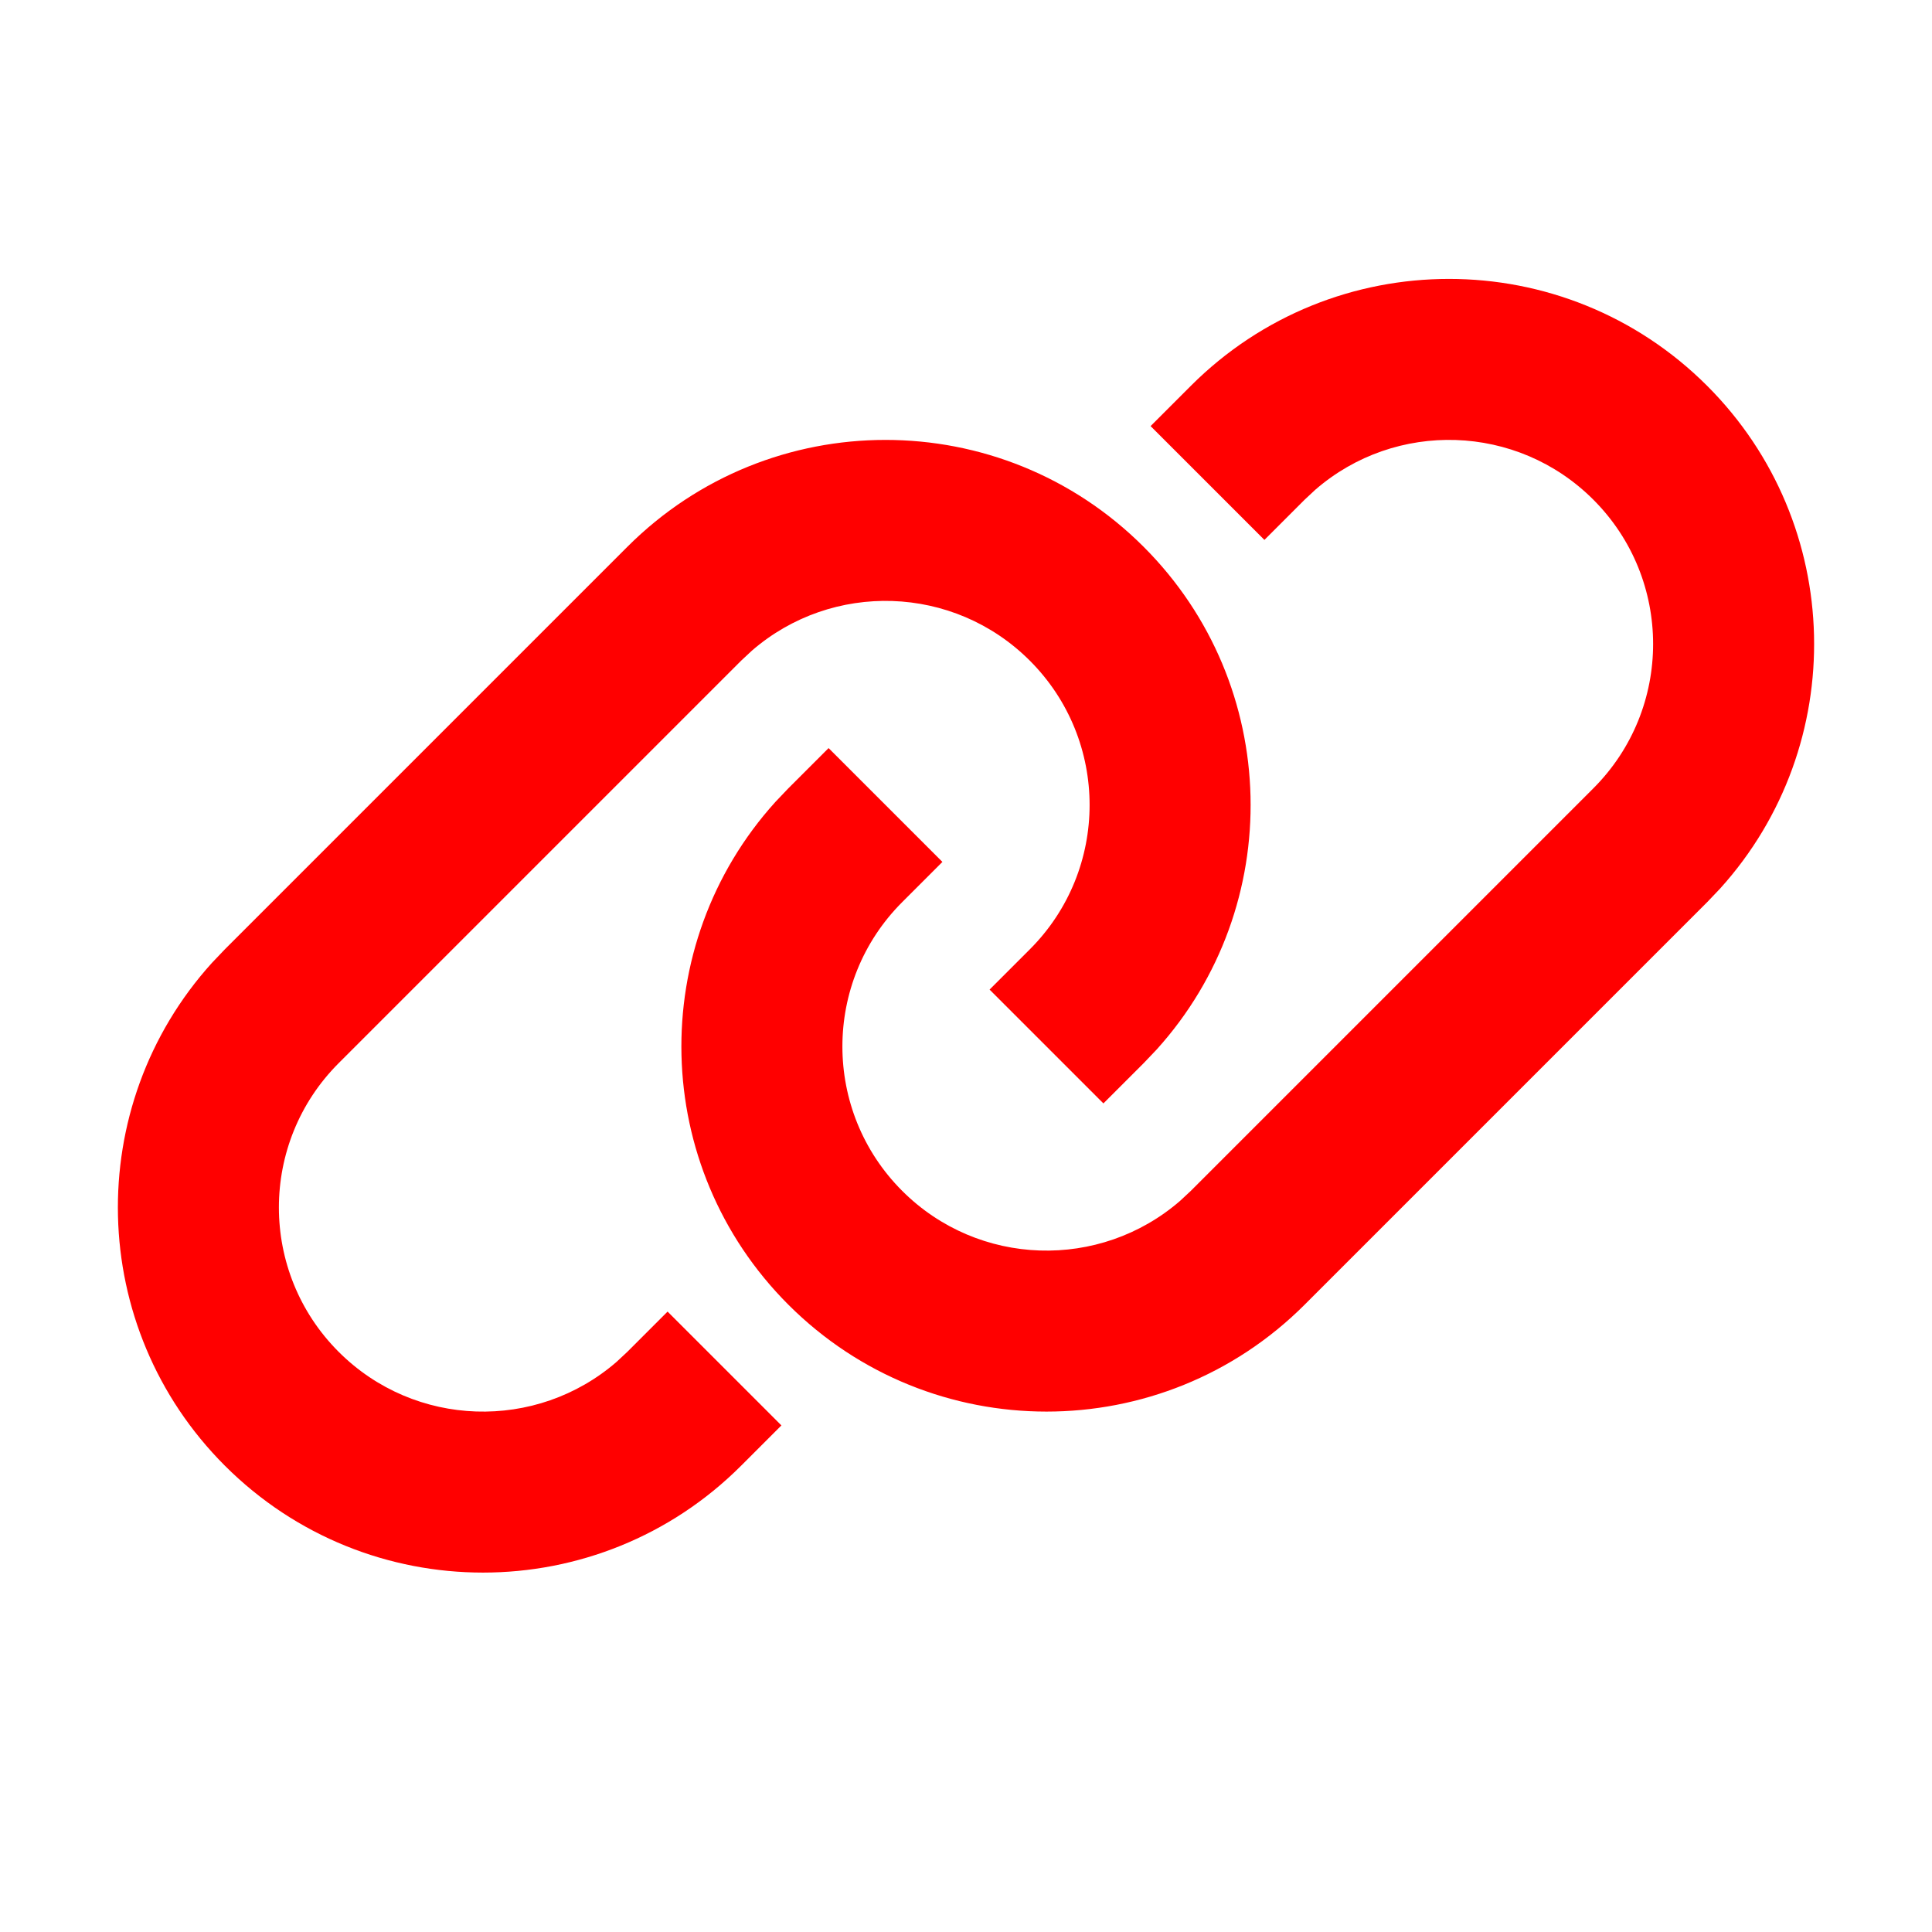 <svg height="24" viewBox="0 0 24 24" width="24" xmlns="http://www.w3.org/2000/svg"><path d="m14.207 6.793c1.716 1.716 1.77 4.465.161 6.245l-.161.169-.5.5-1.414-1.414.5-.5c.99-.99.99-2.596 0-3.586-.947-.947-2.457-.988-3.453-.124l-.133.124-5 5c-.99.99-.99 2.596 0 3.586.947.947 2.457.988 3.453.124l.133-.124.5-.5 1.414 1.414-.5.5c-1.771 1.771-4.643 1.771-6.414 0-1.716-1.716-1.77-4.465-.161-6.245l.161-.169 5-5c1.771-1.771 4.643-1.771 6.414 0zm7-2c1.716 1.716 1.77 4.465.161 6.245l-.161.169-5 5c-1.771 1.771-4.643 1.771-6.414 0-1.716-1.716-1.77-4.465-.161-6.245l.161-.169.5-.5 1.414 1.414-.5.5c-.99.99-.99 2.596 0 3.586.947.947 2.457.988 3.453.124l.133-.124 5-5c.99-.99.99-2.596 0-3.586-.947-.947-2.457-.988-3.453-.124l-.133.124-.5.5-1.414-1.414.5-.5c1.771-1.771 4.643-1.771 6.414 0z" fill="#f00"/></svg>